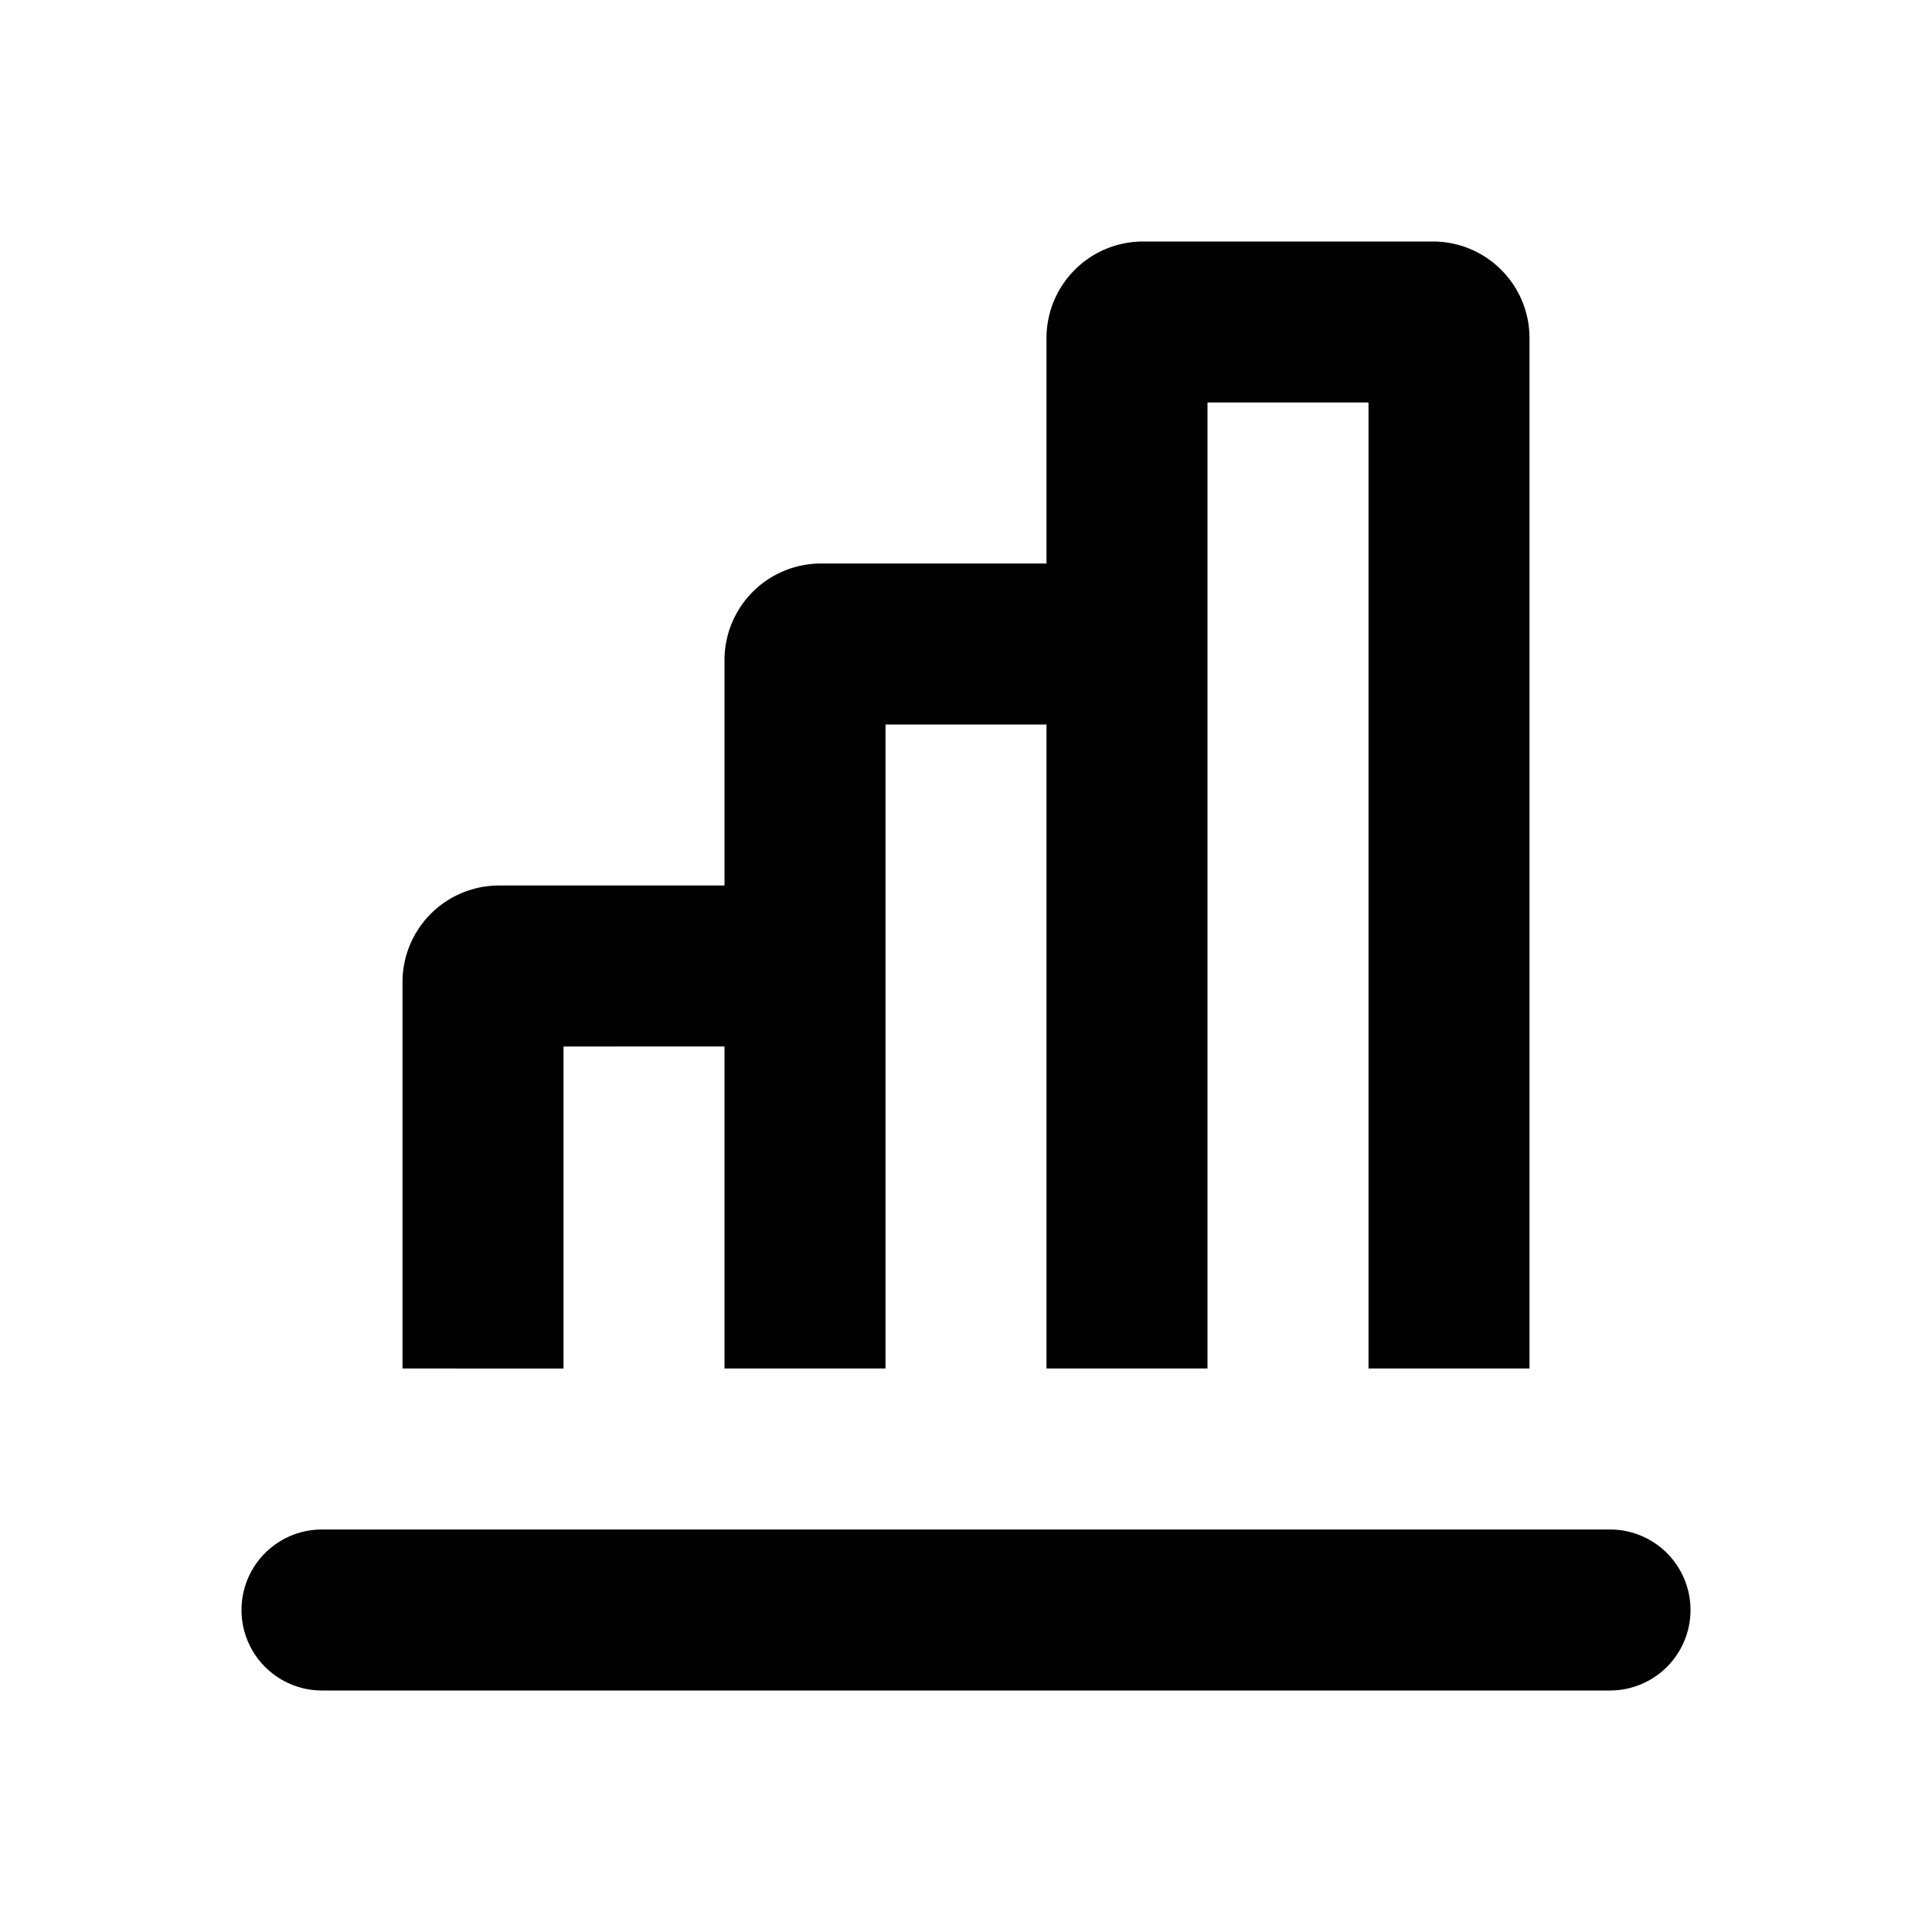 <svg width="24" height="24"  xmlns="http://www.w3.org/2000/svg"><path fill-rule="evenodd" clip-rule="evenodd" d="M14.2 3h3.6A1.2 1.2 0 0 1 19 4.2V17h-2V5h-2v12h-2V9h-2v8H9v-4H7v4H5v-4.8A1.2 1.2 0 0 1 6.2 11H9V8.2A1.2 1.2 0 0 1 10.2 7H13V4.2A1.2 1.2 0 0 1 14.2 3ZM20 19H4a1 1 0 1 0 0 2h16a1 1 0 1 0 0-2Z" /></svg>